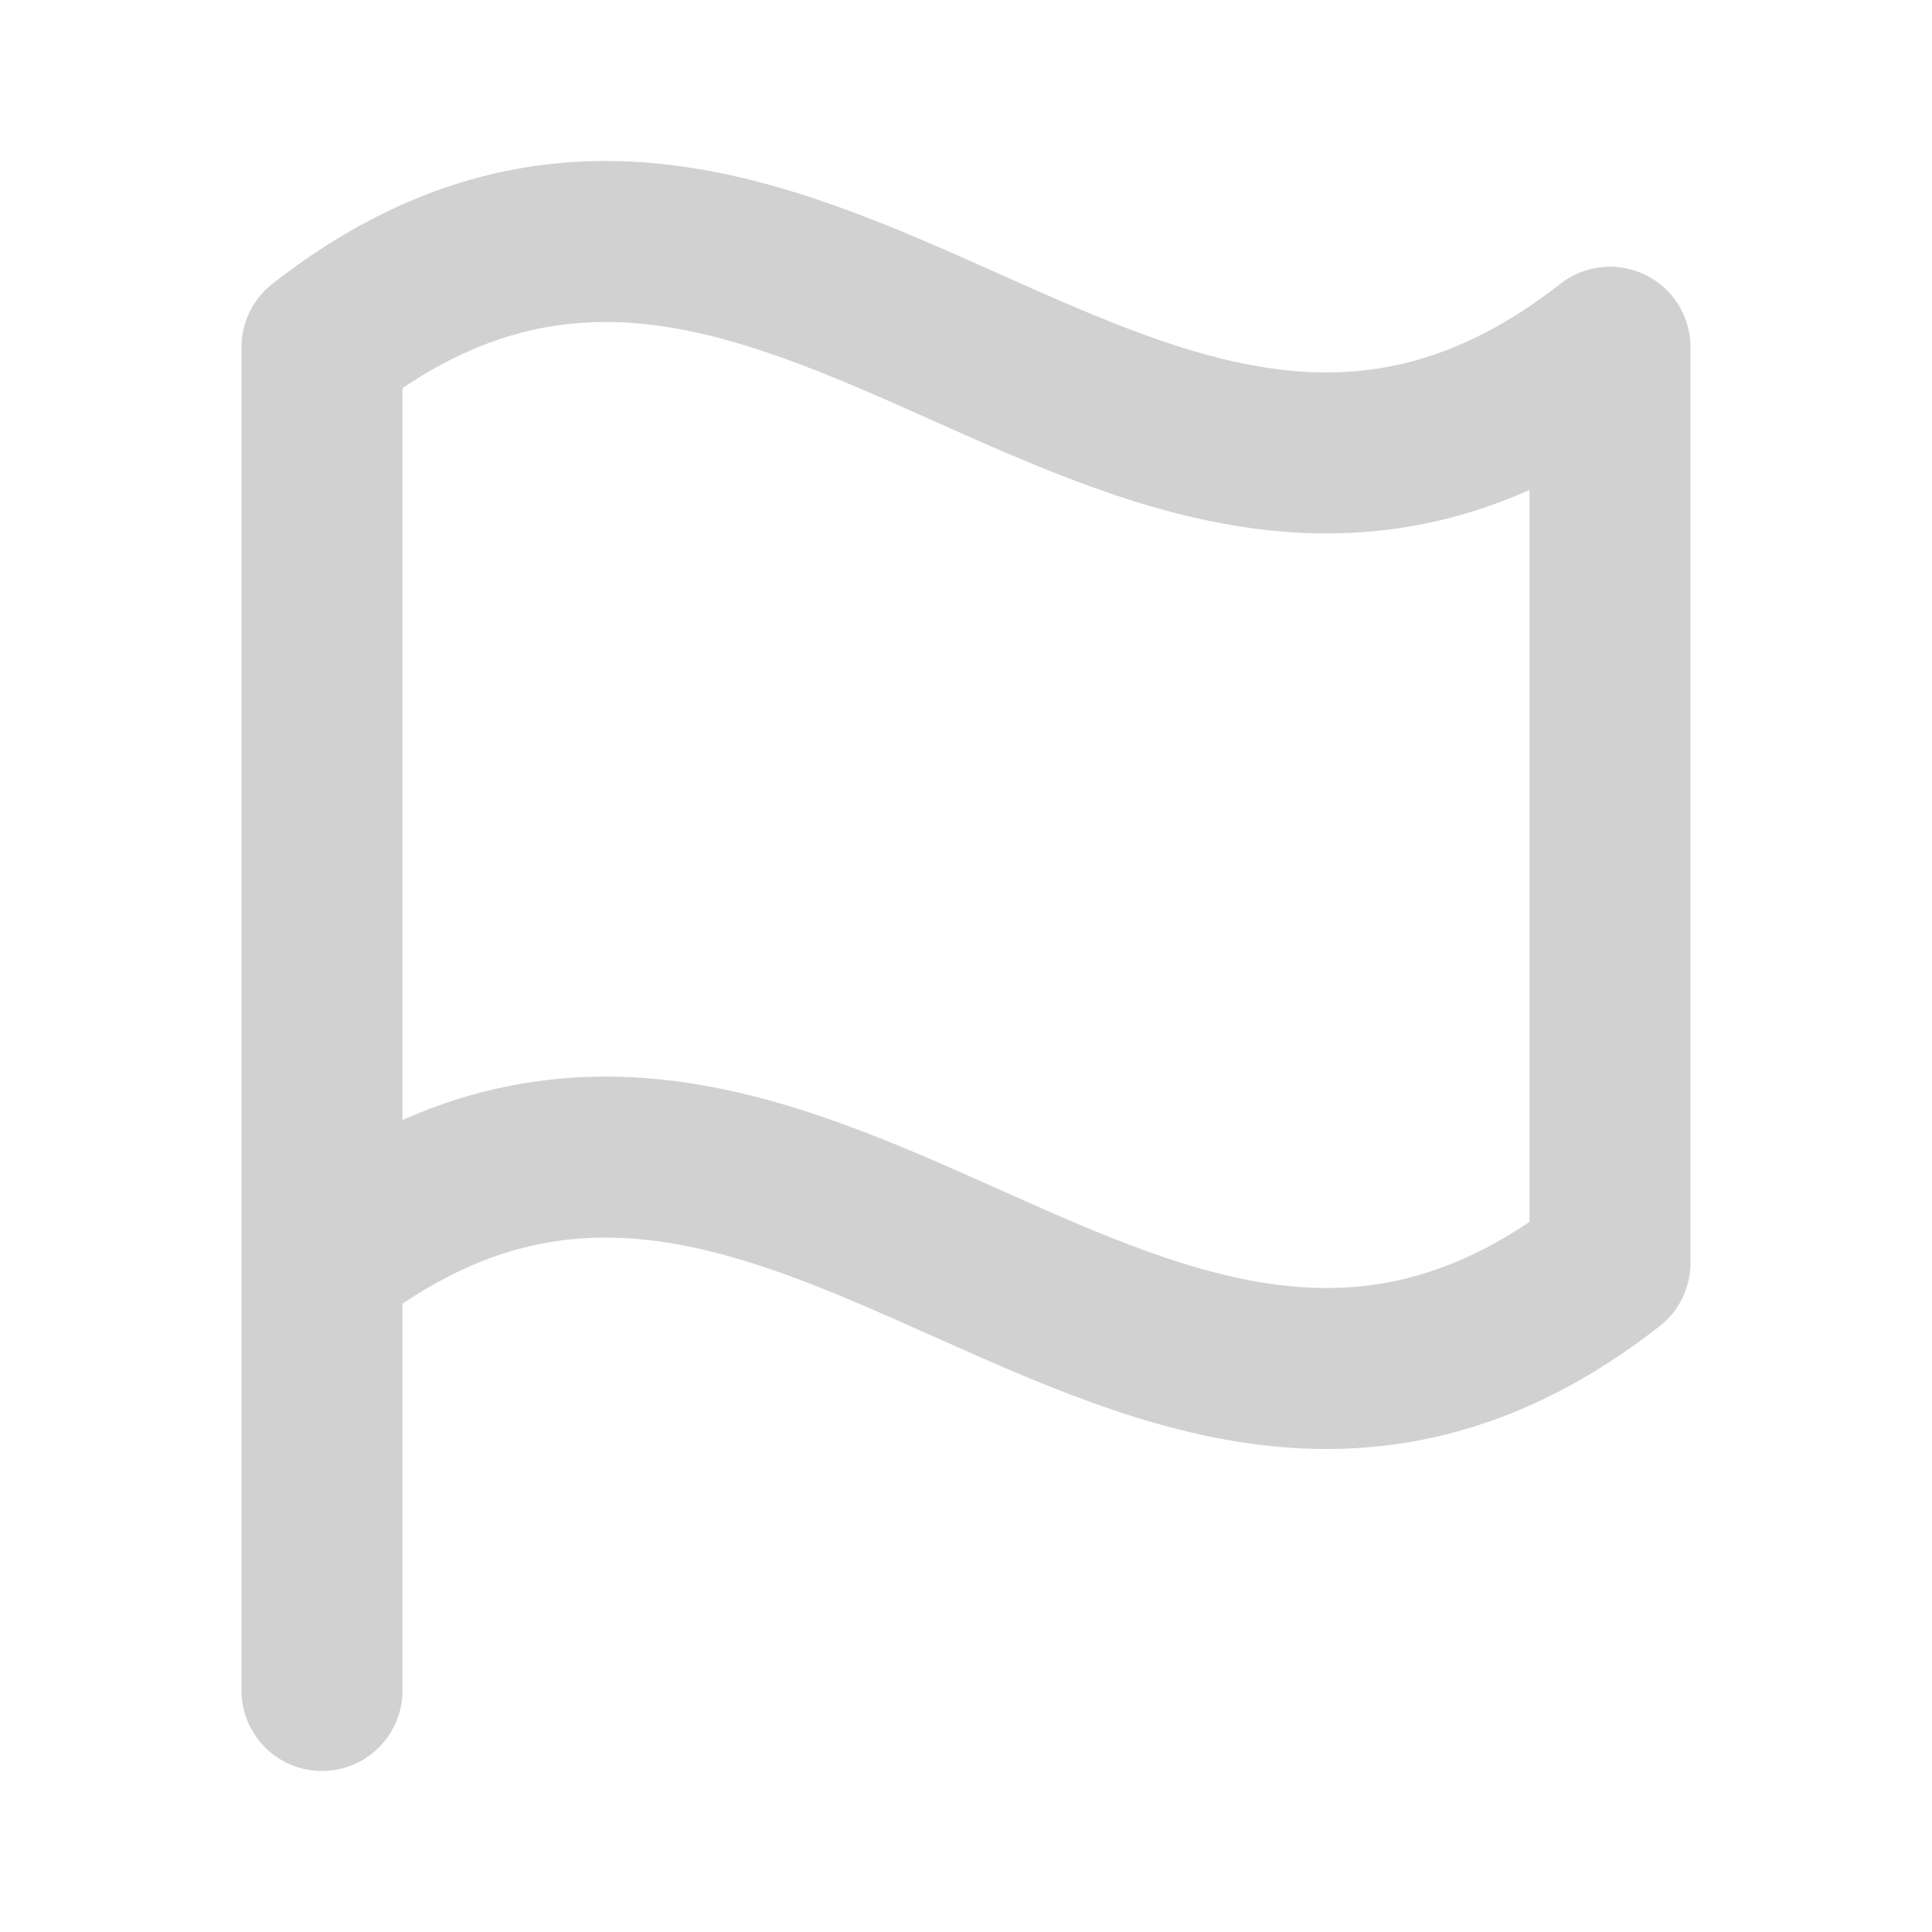 <svg width="12px" height="12px" viewBox="0 0 24 24" fill="none" xmlns="http://www.w3.org/2000/svg">
	<path id="Vector"
		d="M4 21V15.687M4 15.687C9.818 11.138 14.182 20.236 20 15.687V4.313C14.182 8.863 9.818 -0.236 4 4.313V15.687Z"
		stroke="#D1D1D1" stroke-width="2" stroke-linecap="round" stroke-linejoin="round" />
</svg>